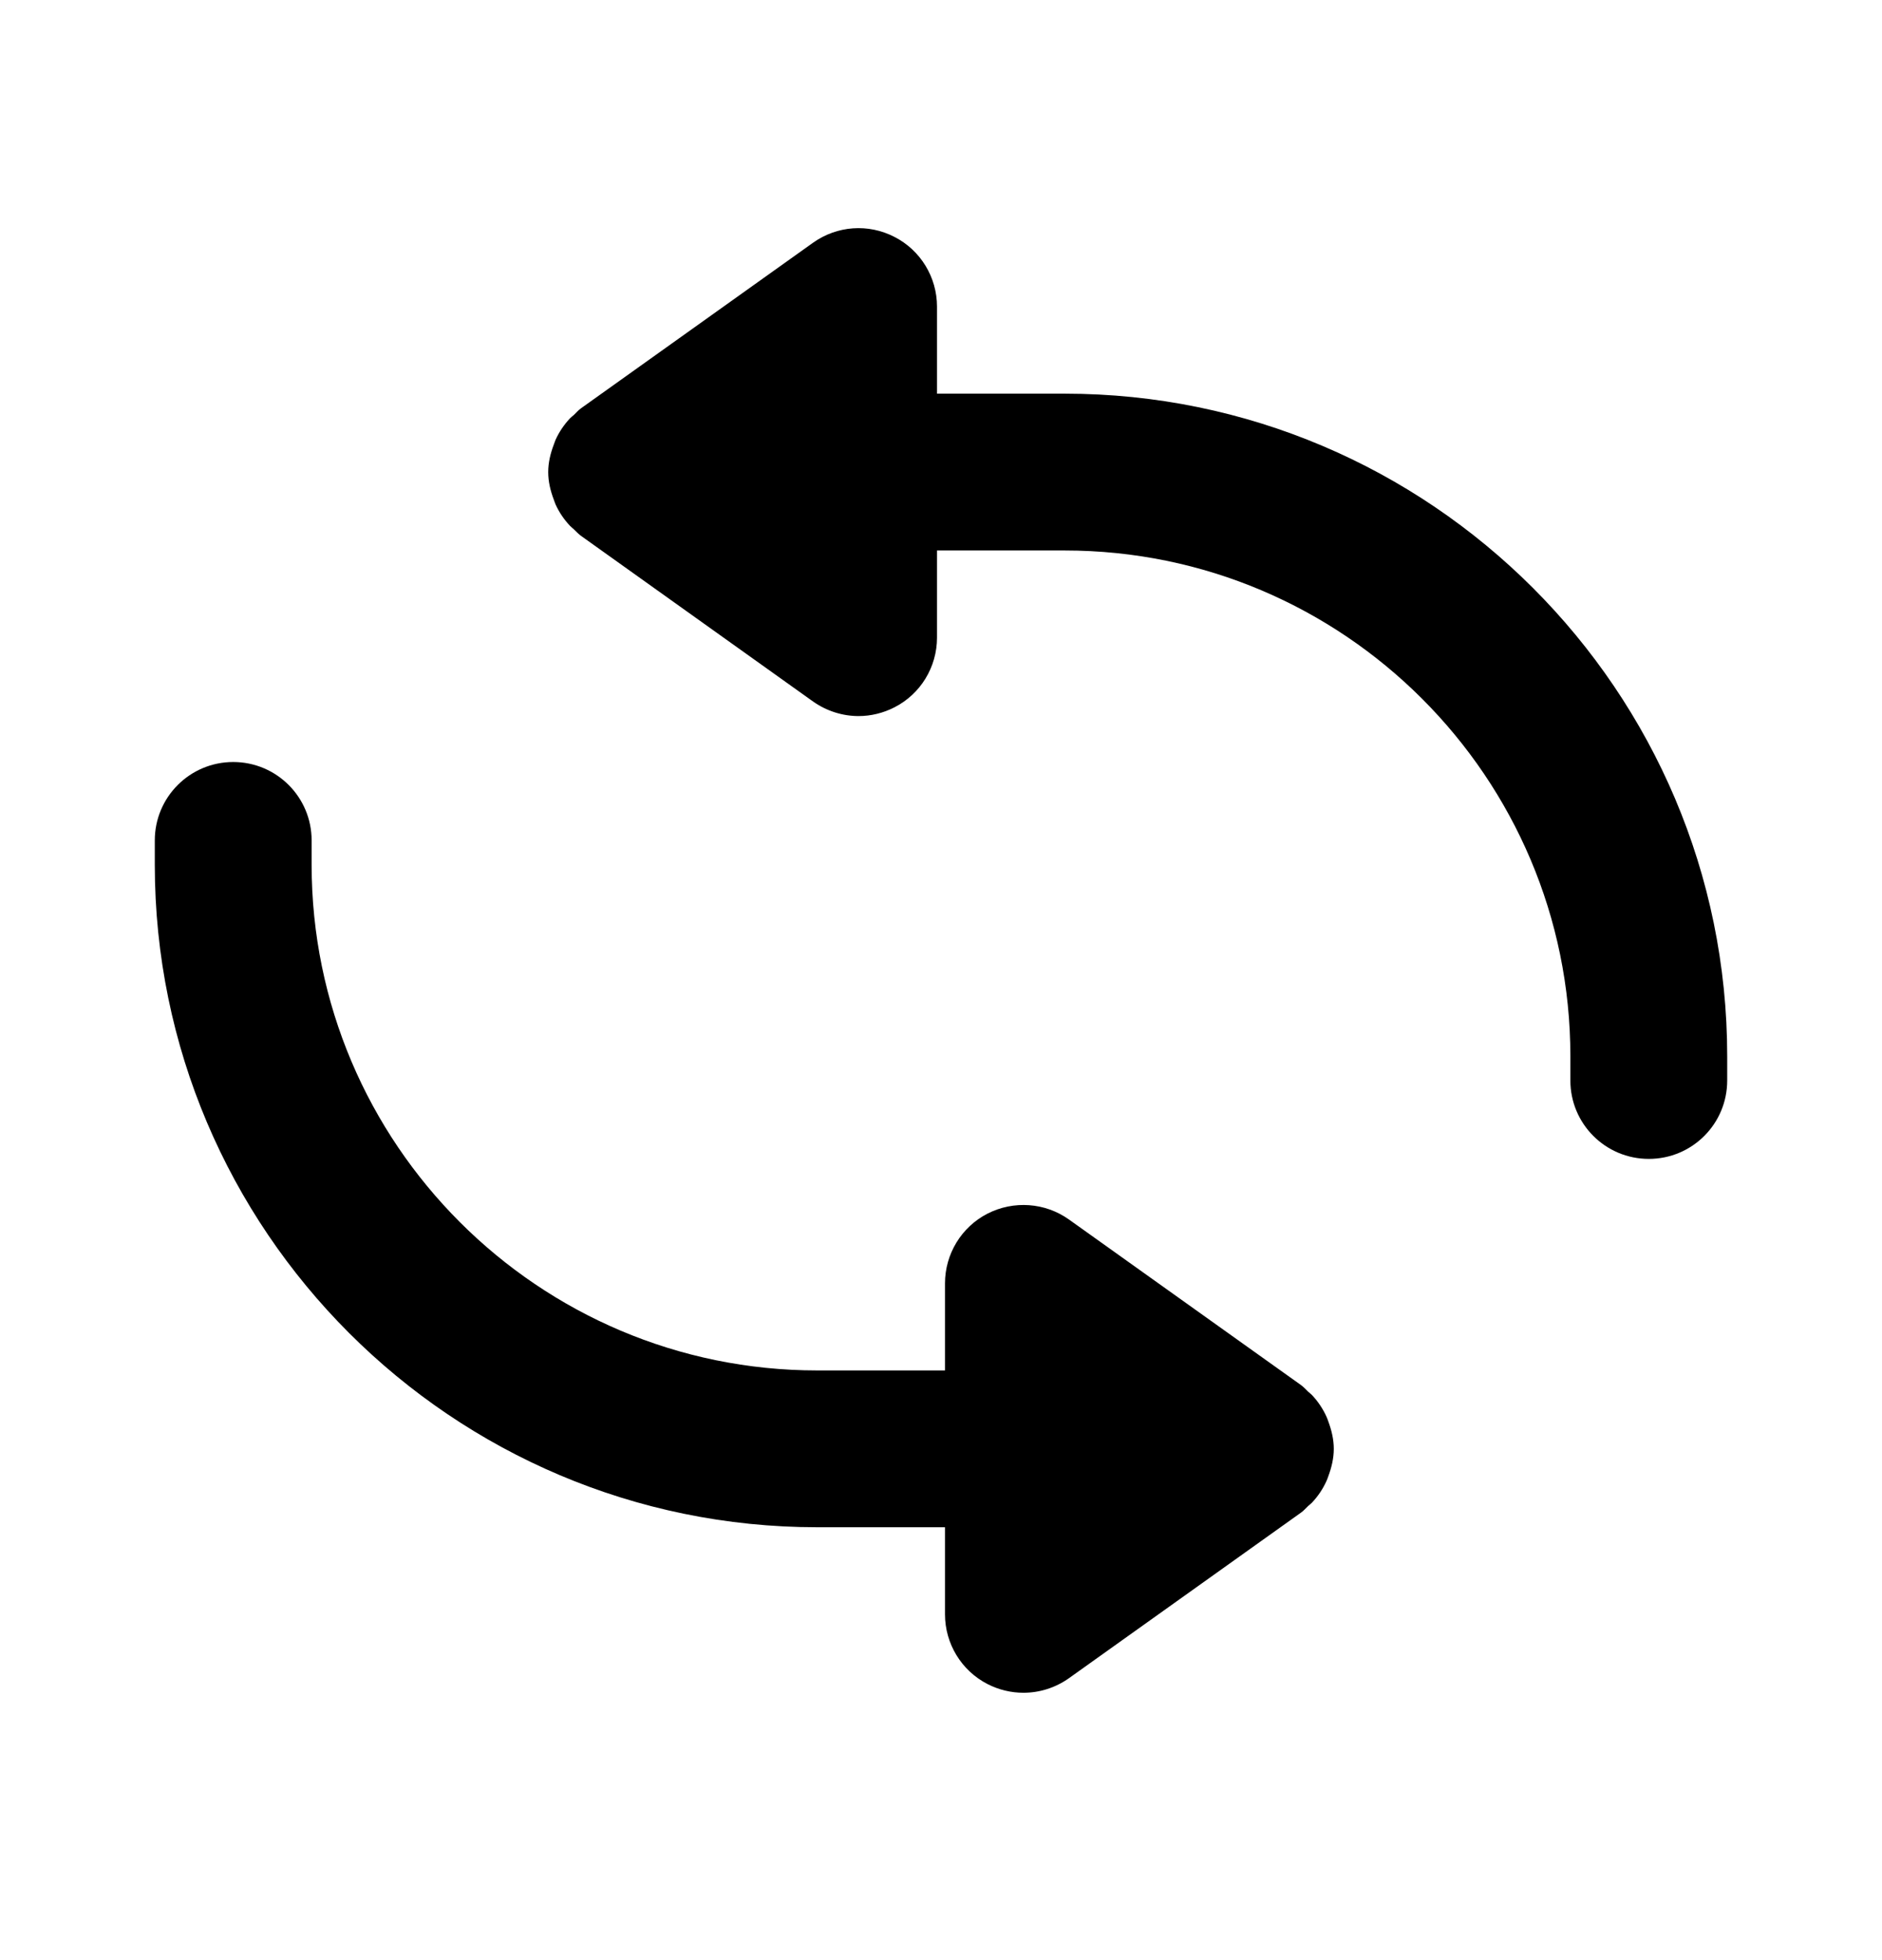 <svg width="24" height="25" viewBox="0 0 24 25" fill="none" xmlns="http://www.w3.org/2000/svg">
<path fill-rule="evenodd" clip-rule="evenodd" d="M17.009 18.479C17.009 18.357 16.98 18.24 16.939 18.129C16.931 18.108 16.925 18.087 16.915 18.067C16.869 17.966 16.808 17.875 16.731 17.793C16.715 17.777 16.698 17.764 16.681 17.749C16.651 17.72 16.624 17.689 16.59 17.665L13.632 15.554C13.327 15.337 12.927 15.309 12.593 15.479C12.26 15.65 12.051 15.994 12.051 16.368V17.479H10.422C6.866 17.479 3.974 14.585 3.974 11.029V10.719C3.974 10.167 3.527 9.719 2.974 9.719C2.421 9.719 1.974 10.167 1.974 10.719V11.029C1.974 15.688 5.764 19.479 10.422 19.479H12.051V20.59C12.051 20.964 12.26 21.308 12.593 21.479C12.738 21.553 12.895 21.59 13.051 21.59C13.255 21.59 13.459 21.527 13.632 21.404L16.59 19.293C16.624 19.269 16.651 19.238 16.681 19.209C16.698 19.194 16.715 19.181 16.731 19.165C16.808 19.083 16.869 18.992 16.915 18.891C16.925 18.871 16.931 18.85 16.939 18.829C16.98 18.718 17.009 18.601 17.009 18.479Z" fill="black"/>
<path fill-rule="evenodd" clip-rule="evenodd" d="M13.578 5.021H11.949V3.91C11.949 3.537 11.74 3.192 11.407 3.022C11.073 2.849 10.674 2.878 10.368 3.096L7.41 5.207C7.376 5.231 7.349 5.263 7.319 5.292C7.302 5.306 7.285 5.319 7.269 5.335C7.192 5.418 7.131 5.508 7.085 5.609C7.076 5.63 7.07 5.651 7.062 5.671C7.02 5.782 6.991 5.899 6.991 6.021C6.991 6.144 7.02 6.261 7.062 6.372C7.07 6.393 7.076 6.413 7.085 6.434C7.131 6.535 7.192 6.625 7.269 6.707C7.285 6.723 7.302 6.737 7.319 6.752C7.349 6.78 7.376 6.811 7.41 6.835L10.368 8.947C10.541 9.069 10.745 9.133 10.949 9.133C11.105 9.133 11.263 9.095 11.407 9.021C11.74 8.851 11.949 8.507 11.949 8.133V7.021H13.578C17.134 7.021 20.026 9.915 20.026 13.472V13.781C20.026 14.334 20.474 14.781 21.026 14.781C21.579 14.781 22.026 14.334 22.026 13.781V13.472C22.026 8.812 18.236 5.021 13.578 5.021Z" fill="black"/>
</svg>